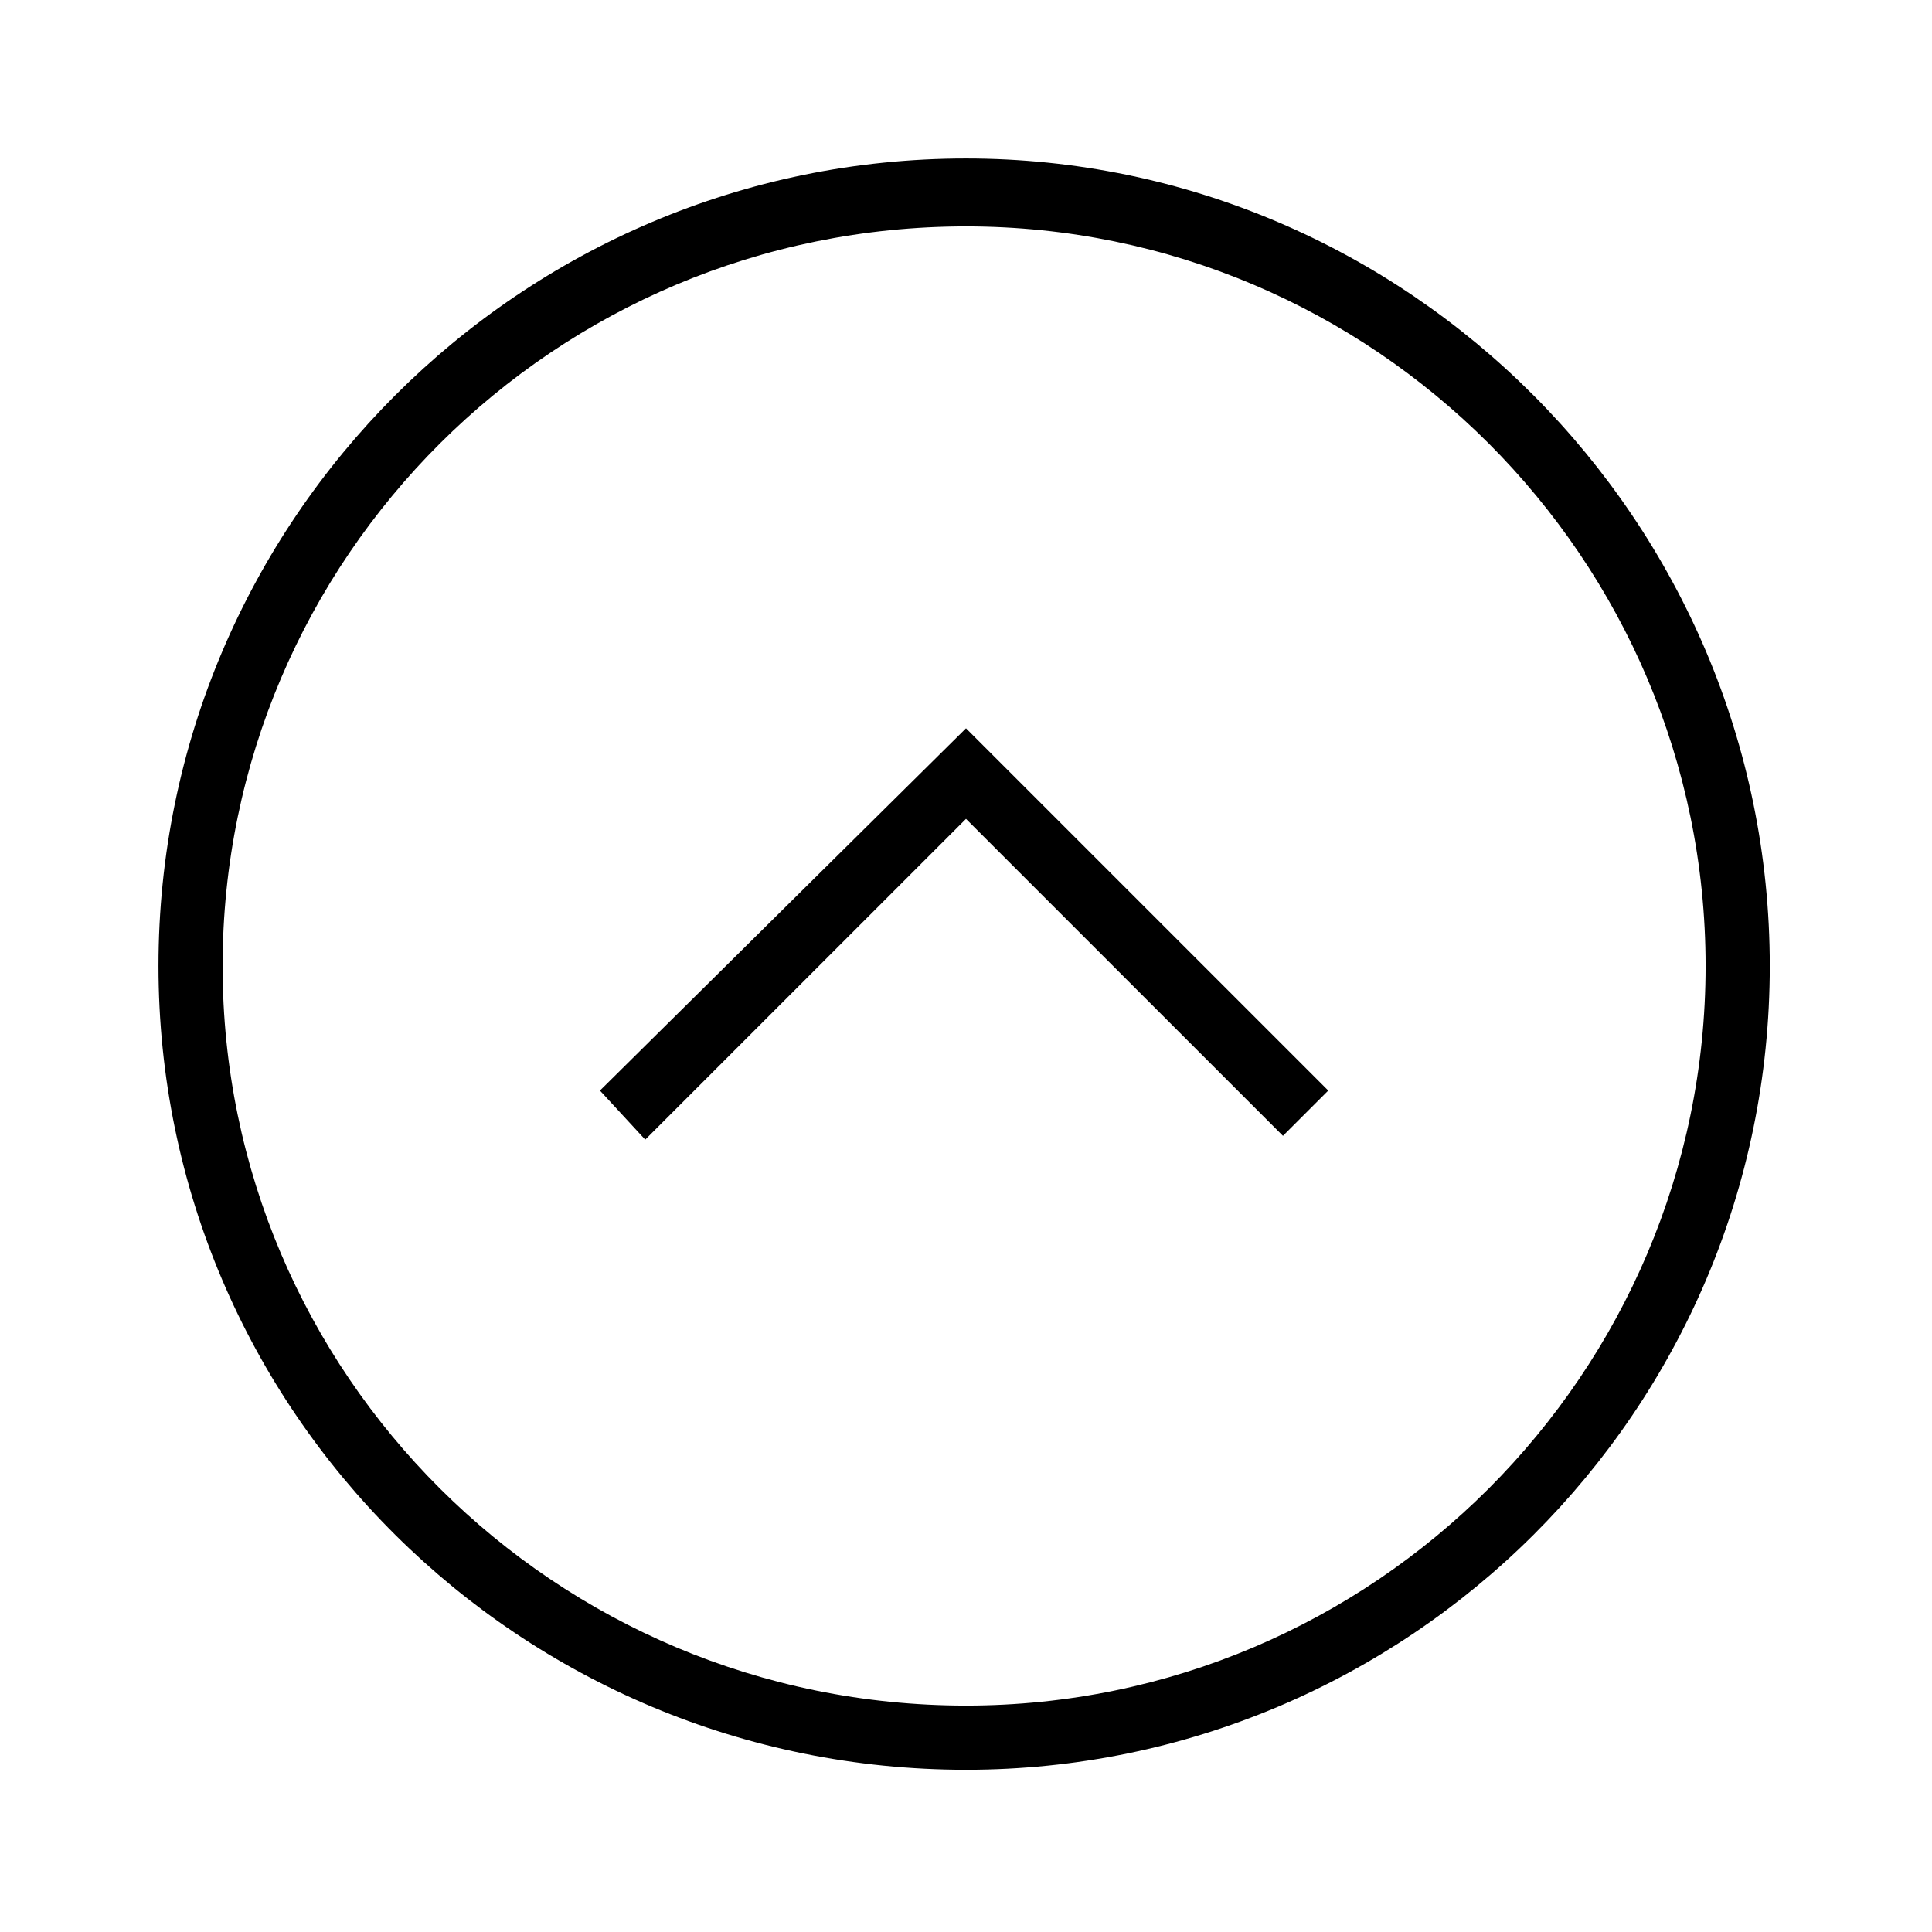 <?xml version="1.0" encoding="utf-8"?>
<!DOCTYPE svg PUBLIC "-//W3C//DTD SVG 1.1//EN" "http://www.w3.org/Graphics/SVG/1.1/DTD/svg11.dtd">
<svg version="1.1" xmlns="http://www.w3.org/2000/svg" xmlns:xlink="http://www.w3.org/1999/xlink" width="32" height="32" viewBox="0 0 32 32">
<path d="M16 29.313c7.313 0 13.313-5.938 13.313-13.313s-6-13.375-13.313-13.375c-7.375 0-13.375 6-13.375 13.375s6 13.313 13.375 13.313zM16 3.75c6.75 0 12.25 5.5 12.25 12.25s-5.5 12.25-12.25 12.25c-6.813 0-12.313-5.5-12.313-12.25s5.5-12.25 12.313-12.25zM16.75 12.813l-0.75-0.75-6.063 6 0.75 0.813 5.313-5.313 5.25 5.25 0.75-0.75z"></path>
</svg>
